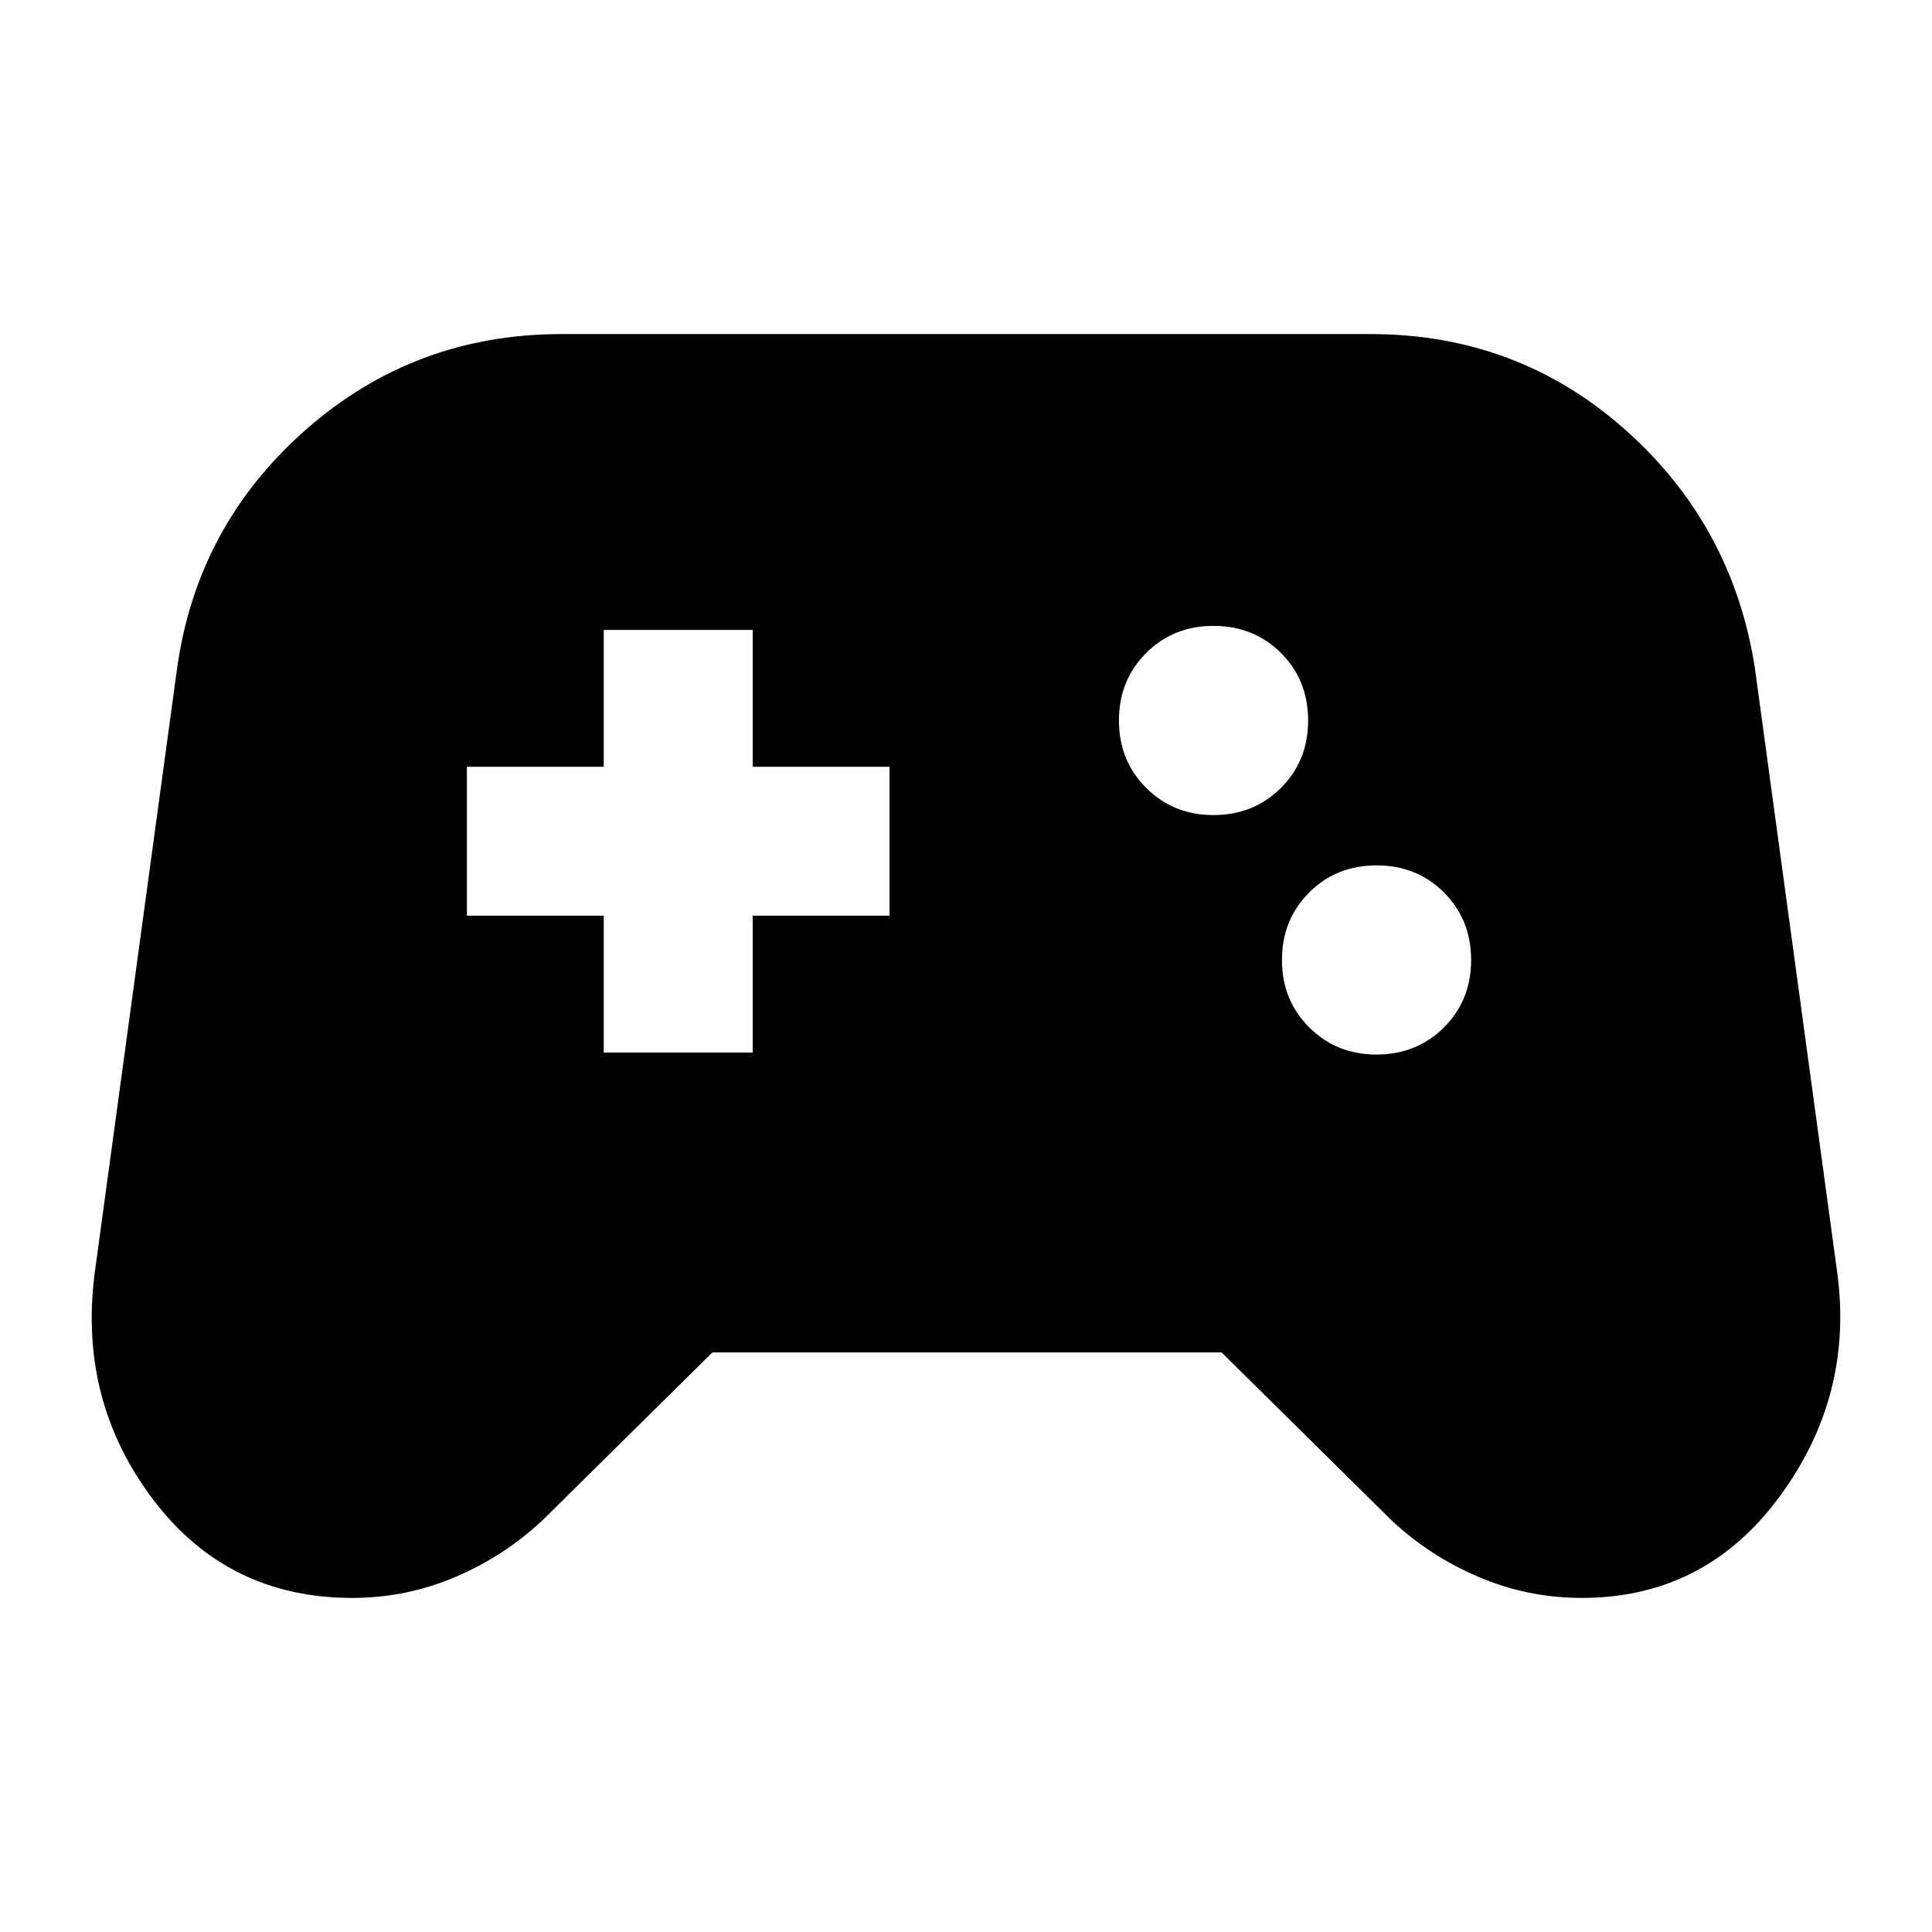 <svg xmlns="http://www.w3.org/2000/svg" height="24" width="24"><path d="M4.375 19.85Q2.825 19.85 1.9 18.625Q0.975 17.4 1.175 15.825L2.2 8.3Q2.45 6.525 3.8 5.337Q5.15 4.15 6.975 4.15H17.025Q18.85 4.15 20.188 5.337Q21.525 6.525 21.8 8.3L22.825 15.825Q23.025 17.35 22.1 18.6Q21.175 19.85 19.65 19.85Q18.975 19.85 18.363 19.587Q17.75 19.325 17.275 18.875L15.175 16.8H8.85L6.75 18.875Q6.275 19.325 5.663 19.587Q5.05 19.85 4.375 19.85ZM17.1 13.1Q17.6 13.1 17.938 12.762Q18.275 12.425 18.275 11.925Q18.275 11.425 17.938 11.087Q17.6 10.75 17.1 10.75Q16.6 10.75 16.263 11.087Q15.925 11.425 15.925 11.925Q15.925 12.425 16.263 12.762Q16.6 13.1 17.1 13.1ZM15.075 10.125Q15.575 10.125 15.913 9.787Q16.25 9.45 16.25 8.95Q16.25 8.45 15.913 8.112Q15.575 7.775 15.075 7.775Q14.575 7.775 14.238 8.112Q13.9 8.45 13.9 8.95Q13.9 9.45 14.238 9.787Q14.575 10.125 15.075 10.125ZM7.5 13.075H9.35V11.375H11.05V9.525H9.35V7.825H7.5V9.525H5.8V11.375H7.5Z"/></svg>